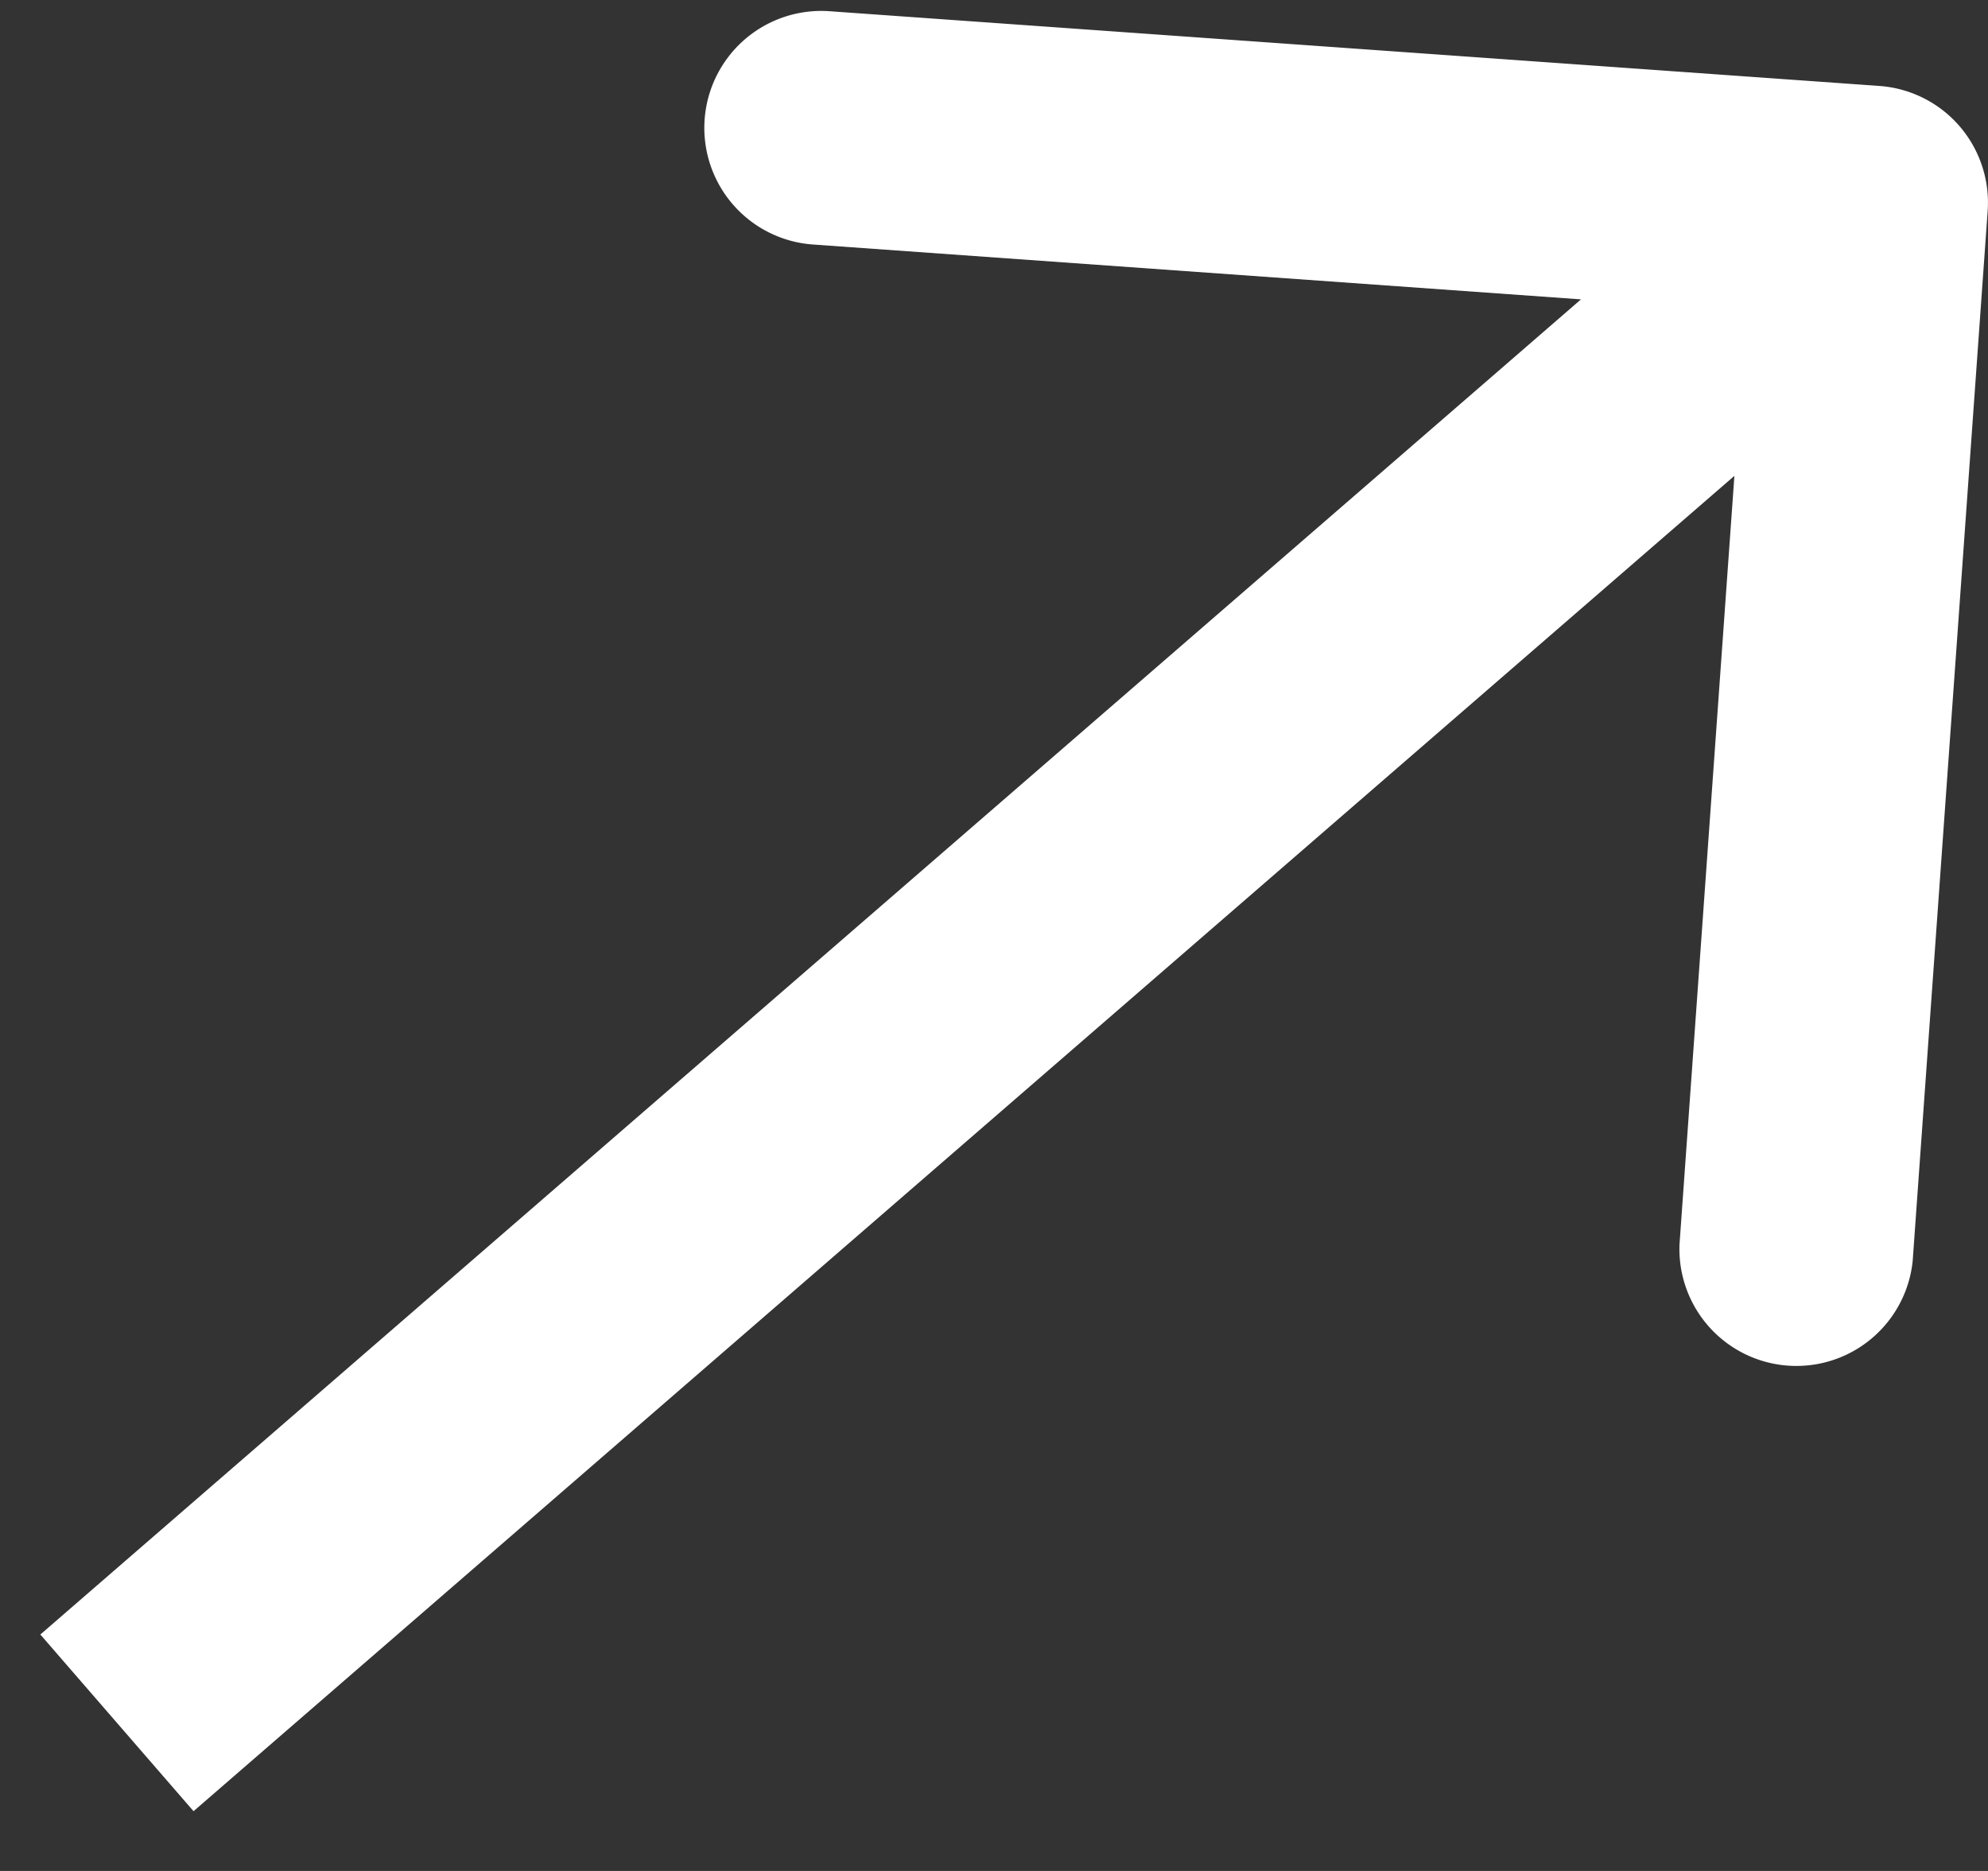 <svg xmlns="http://www.w3.org/2000/svg" width="17" height="16" fill="none">
    <rect width="100%" height="100%" fill="#333333" stroke="none"/>
    <path fill="#fff"
          d="M16.997 1.805a1 1 0 0 0-.926-1.07L7.094.096a1 1 0 1 0-.142 1.995l7.98.57-.57 7.98a1 1 0 0 0 1.994.142l.641-8.977ZM1.655 15.489l15-13-1.31-1.511-15 13 1.31 1.511Z"/>
</svg>
